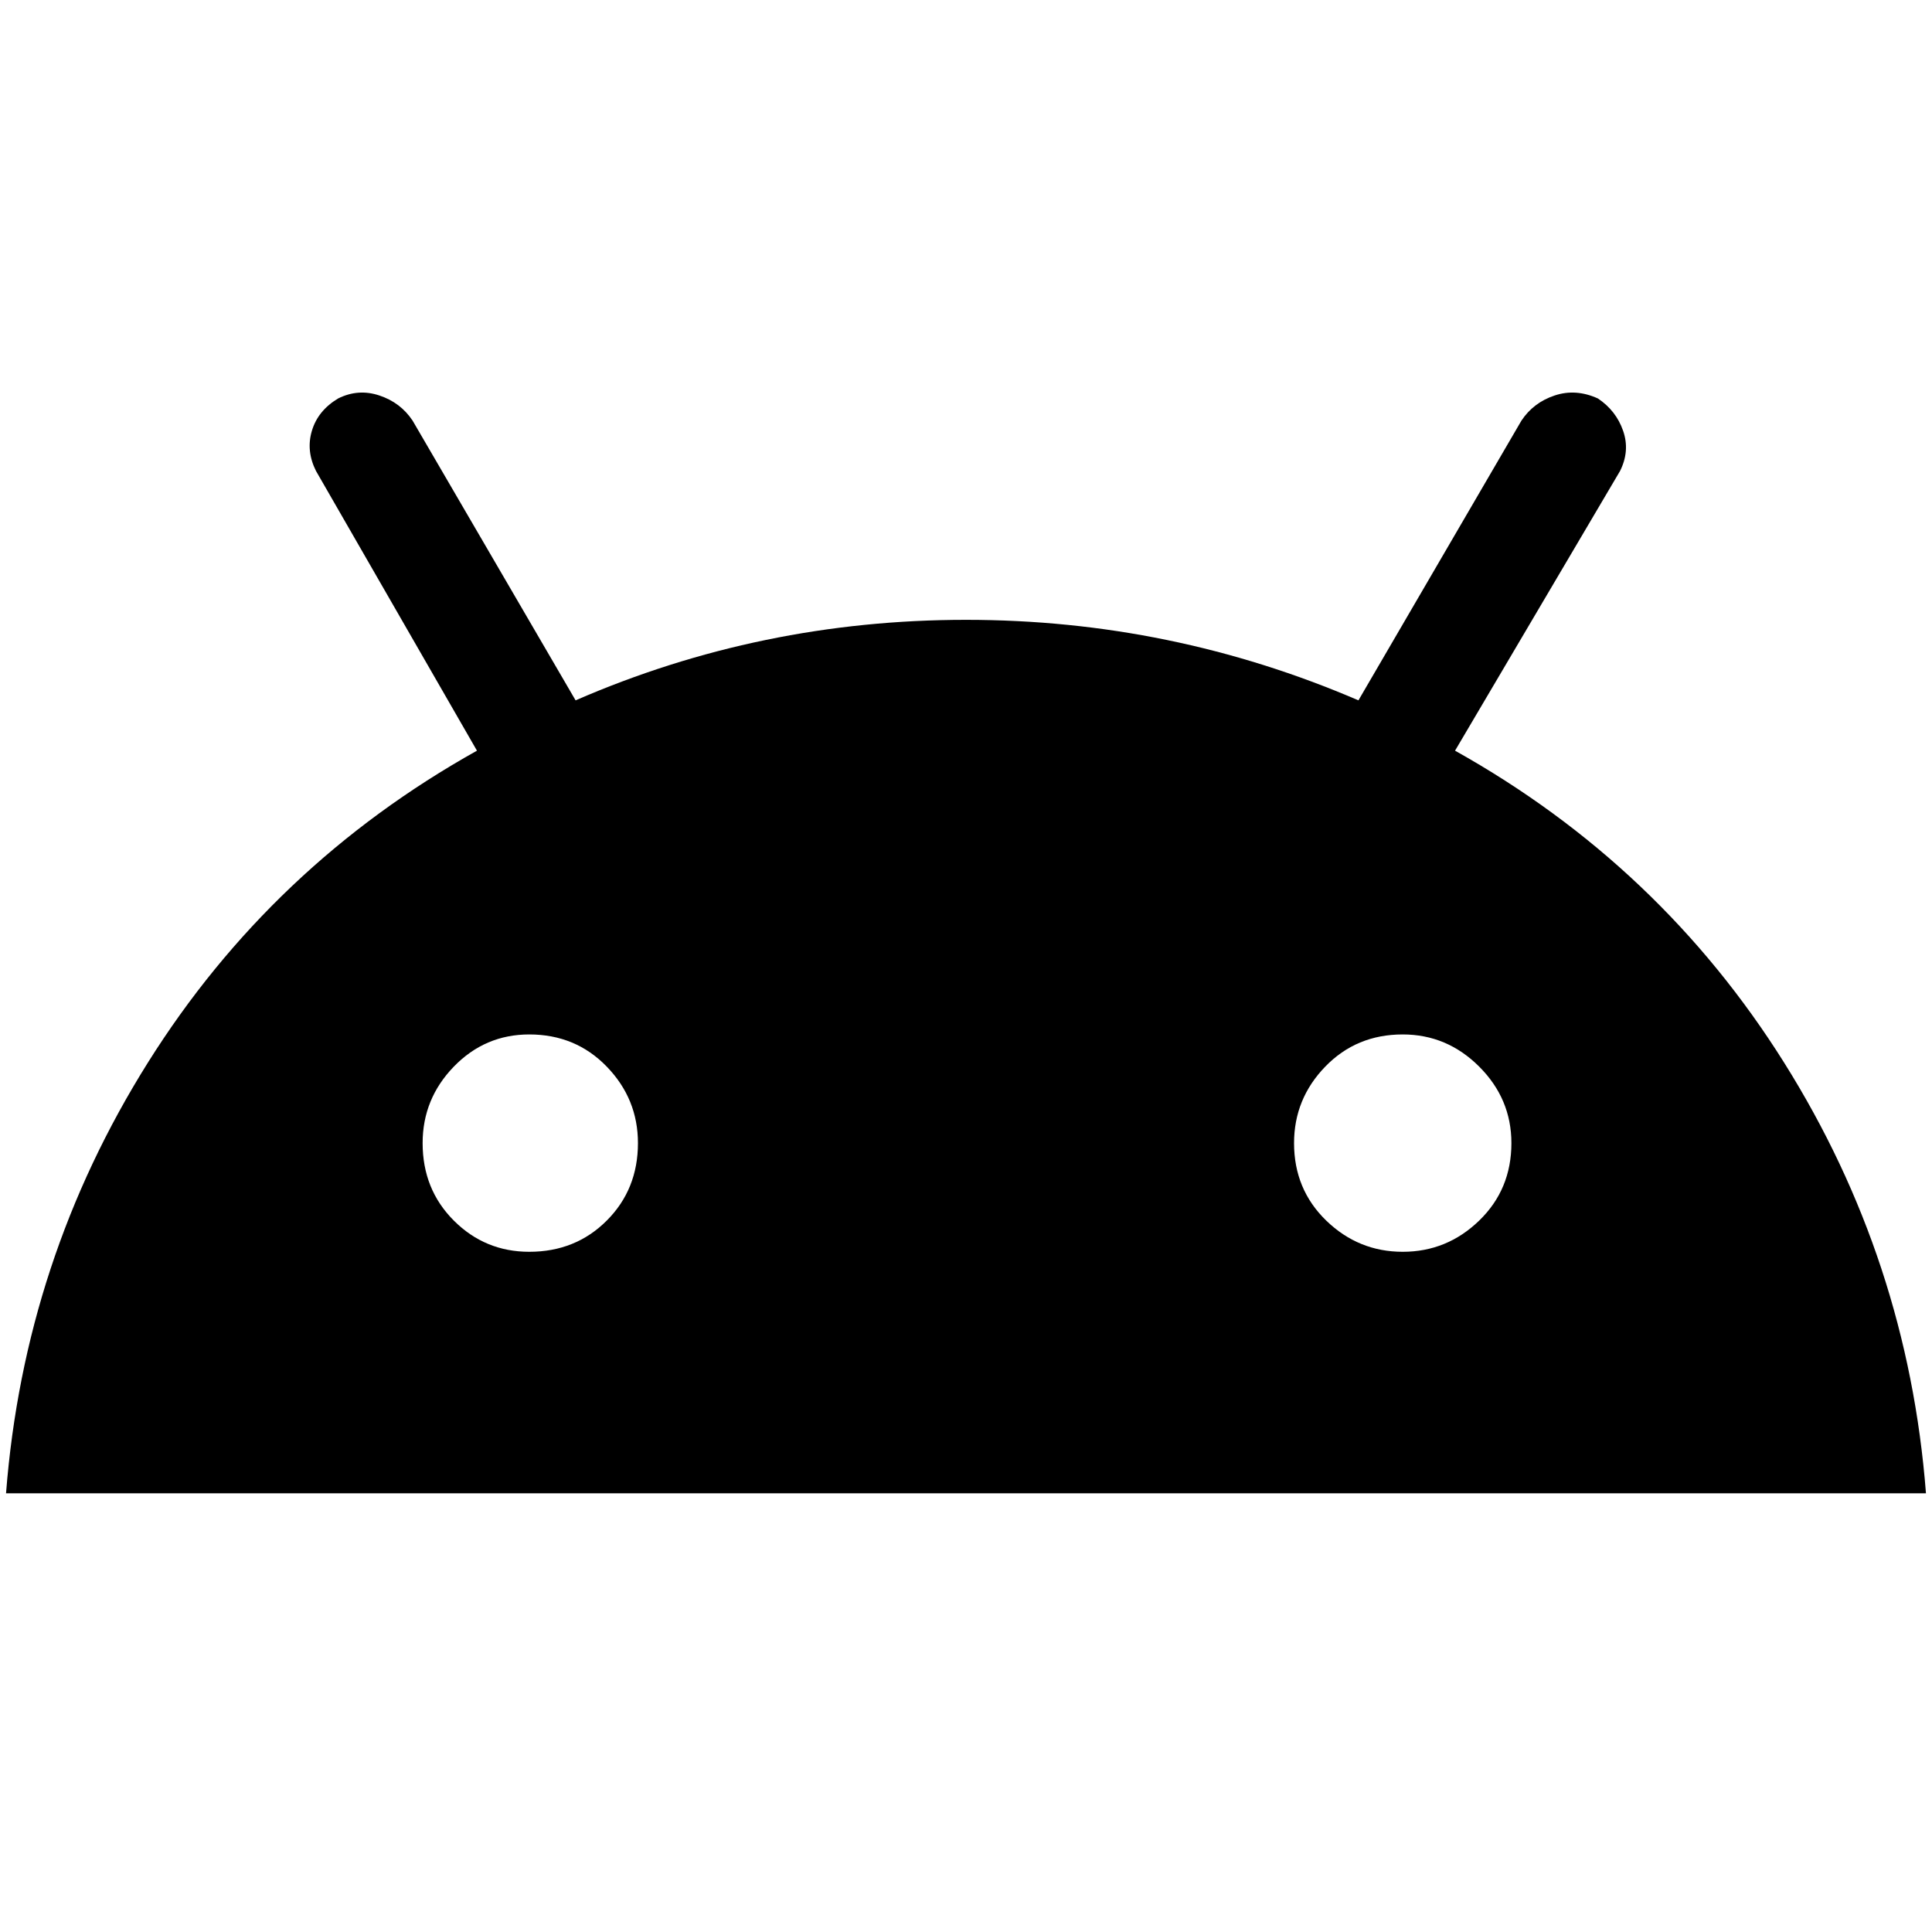<svg xmlns="http://www.w3.org/2000/svg" height="40" width="40"><path d="M0.125 30.917Q0.5 26.083 3.062 22Q5.625 17.917 9.875 15.542L6.542 9.75Q6.333 9.333 6.458 8.917Q6.583 8.5 7 8.25Q7.417 8.042 7.854 8.188Q8.292 8.333 8.542 8.708L11.917 14.5Q15.75 12.833 20 12.833Q24.25 12.833 28.125 14.5L31.5 8.708Q31.75 8.333 32.188 8.188Q32.625 8.042 33.083 8.25Q33.458 8.5 33.604 8.917Q33.75 9.333 33.542 9.75L30.125 15.542Q34.375 17.917 36.938 22Q39.5 26.083 39.875 30.917ZM10.958 25.917Q11.917 25.917 12.562 25.271Q13.208 24.625 13.208 23.667Q13.208 22.75 12.562 22.083Q11.917 21.417 10.958 21.417Q10.042 21.417 9.396 22.083Q8.75 22.75 8.75 23.667Q8.75 24.625 9.396 25.271Q10.042 25.917 10.958 25.917ZM29.042 25.917Q29.958 25.917 30.625 25.271Q31.292 24.625 31.292 23.667Q31.292 22.75 30.625 22.083Q29.958 21.417 29.042 21.417Q28.083 21.417 27.438 22.083Q26.792 22.75 26.792 23.667Q26.792 24.625 27.458 25.271Q28.125 25.917 29.042 25.917Z"/></svg>